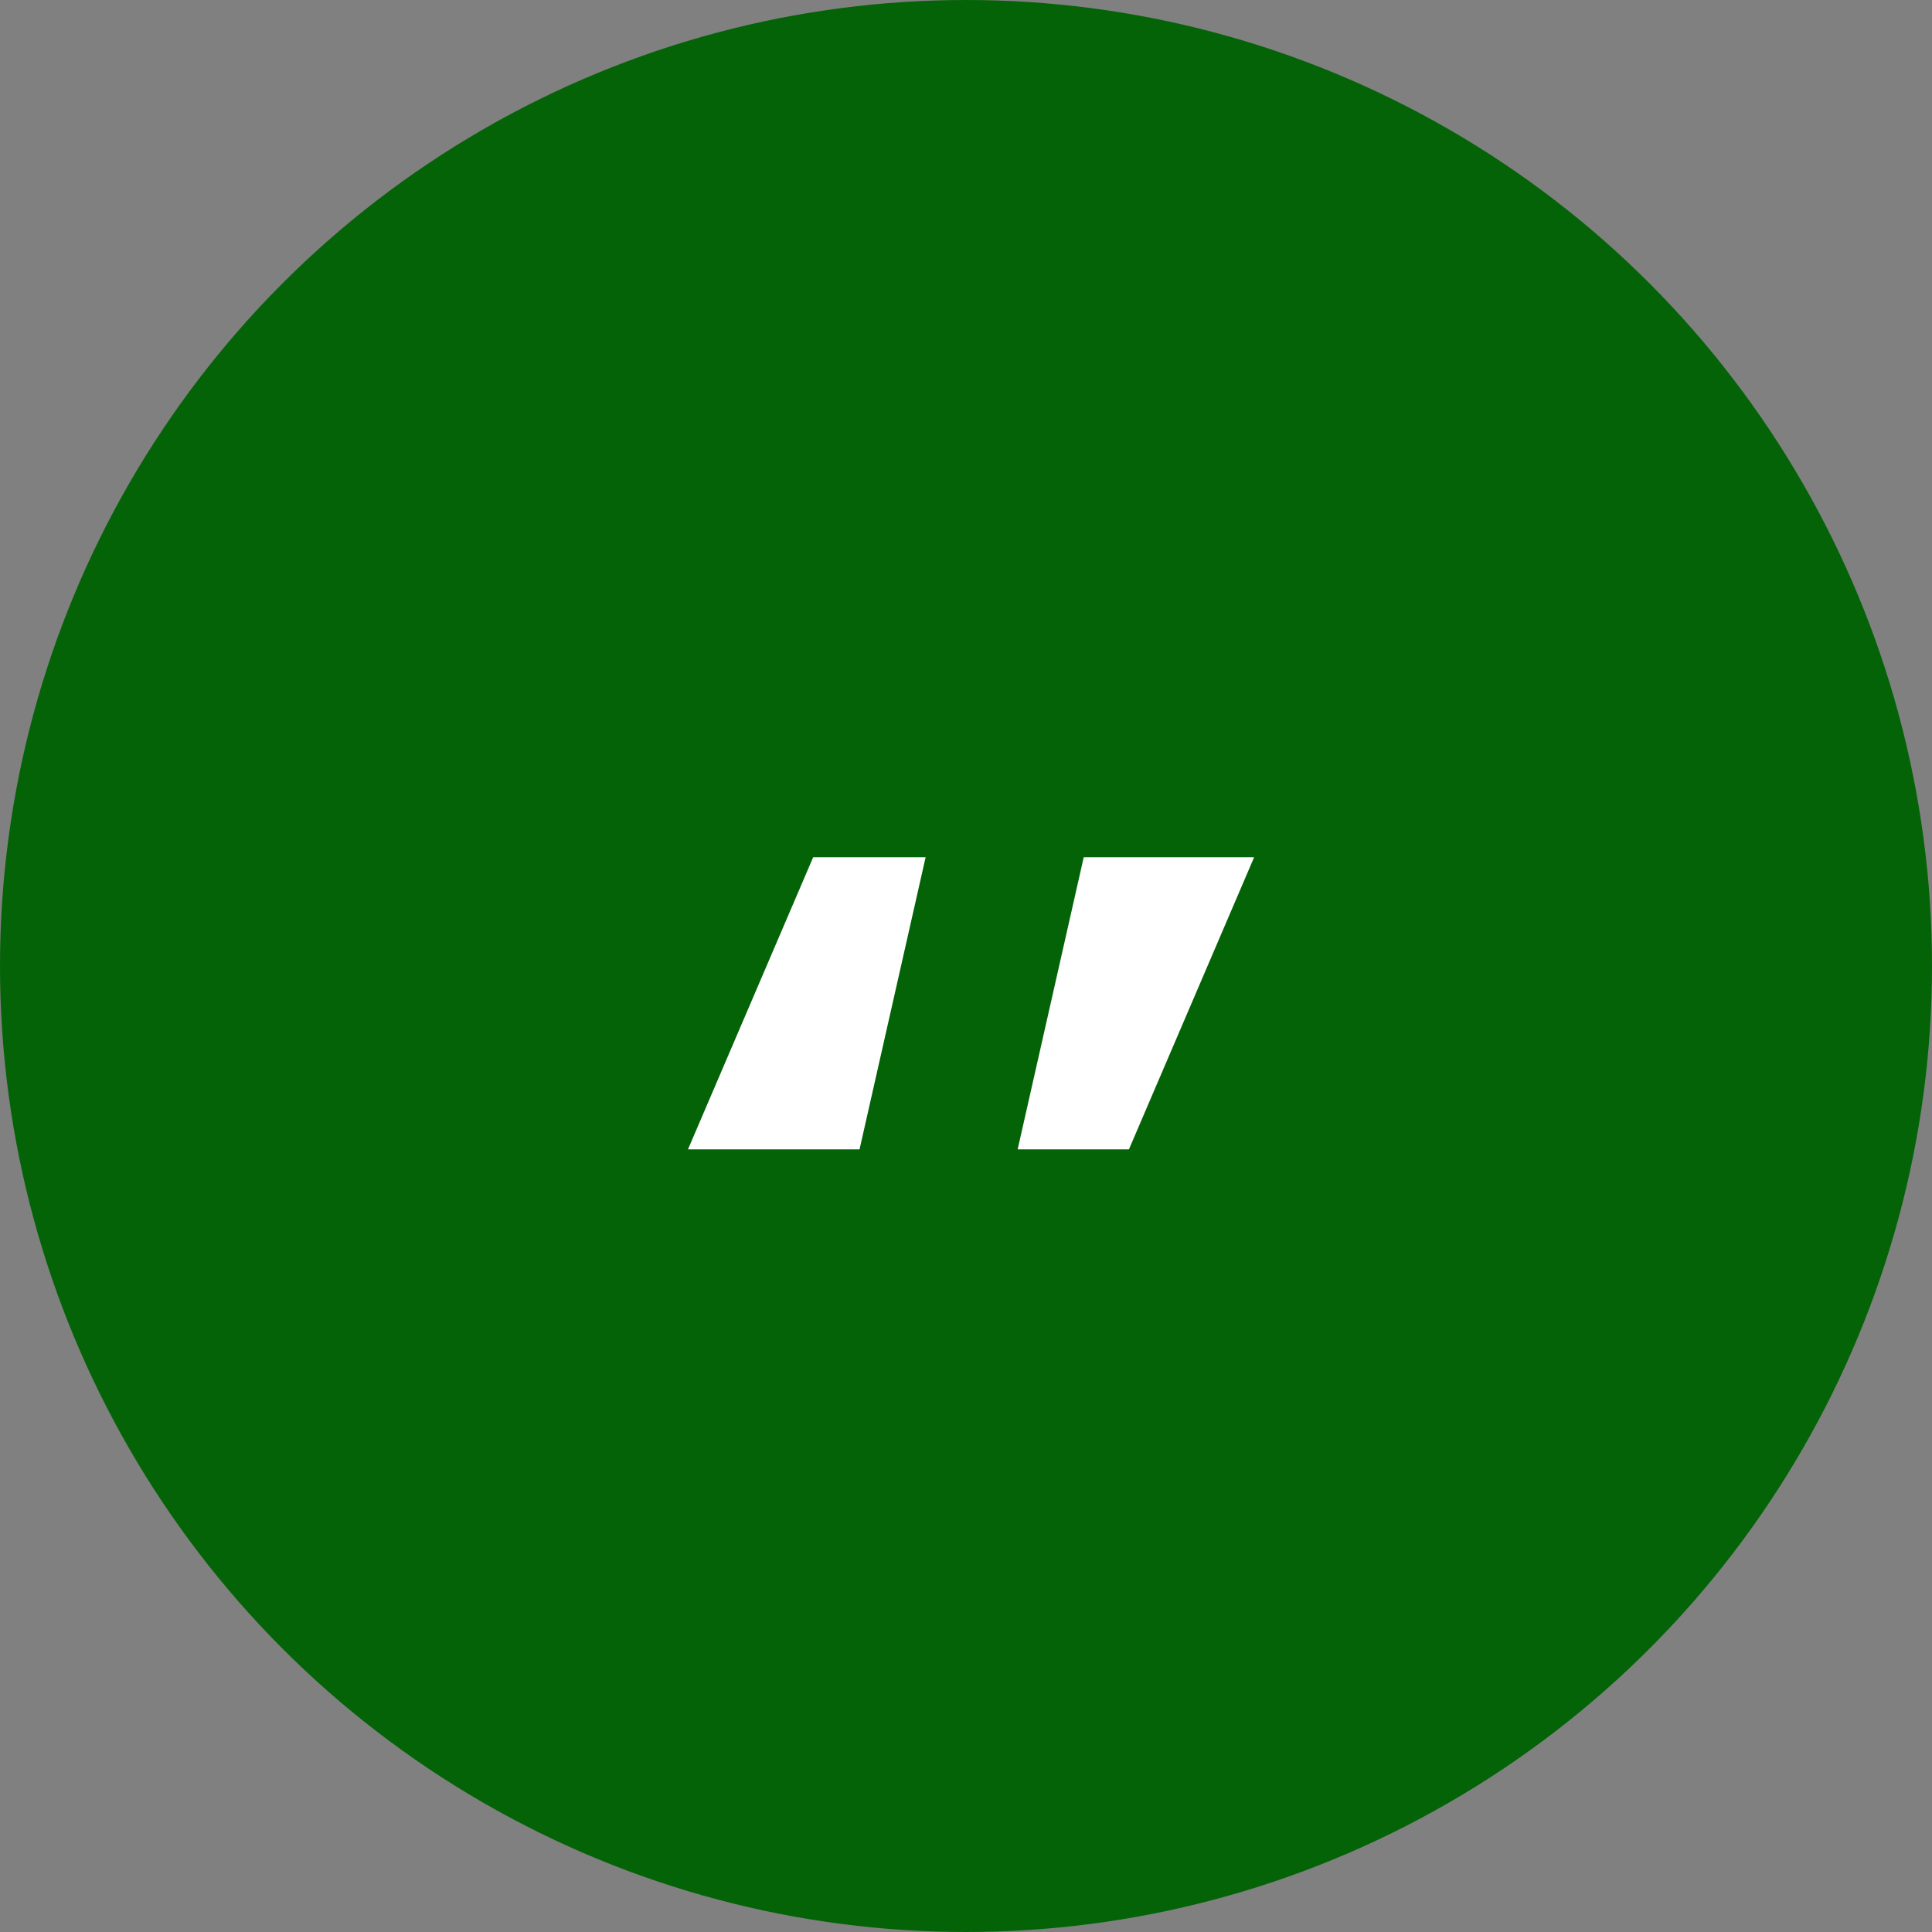 <svg width="80" height="80" viewBox="0 0 80 80" fill="none" xmlns="http://www.w3.org/2000/svg">
<rect x="0" y="0" width="80" height="80" fill="#808080" stroke="none"/>
<circle cx="40" cy="40" r="40" fill="#046307"/>
<path d="M35.592 47.592H28.488L33.672 35.496H38.328L35.592 47.592ZM44.875 35.496H51.931L46.747 47.592H42.139L44.875 35.496Z" fill="white"/>
</svg>
